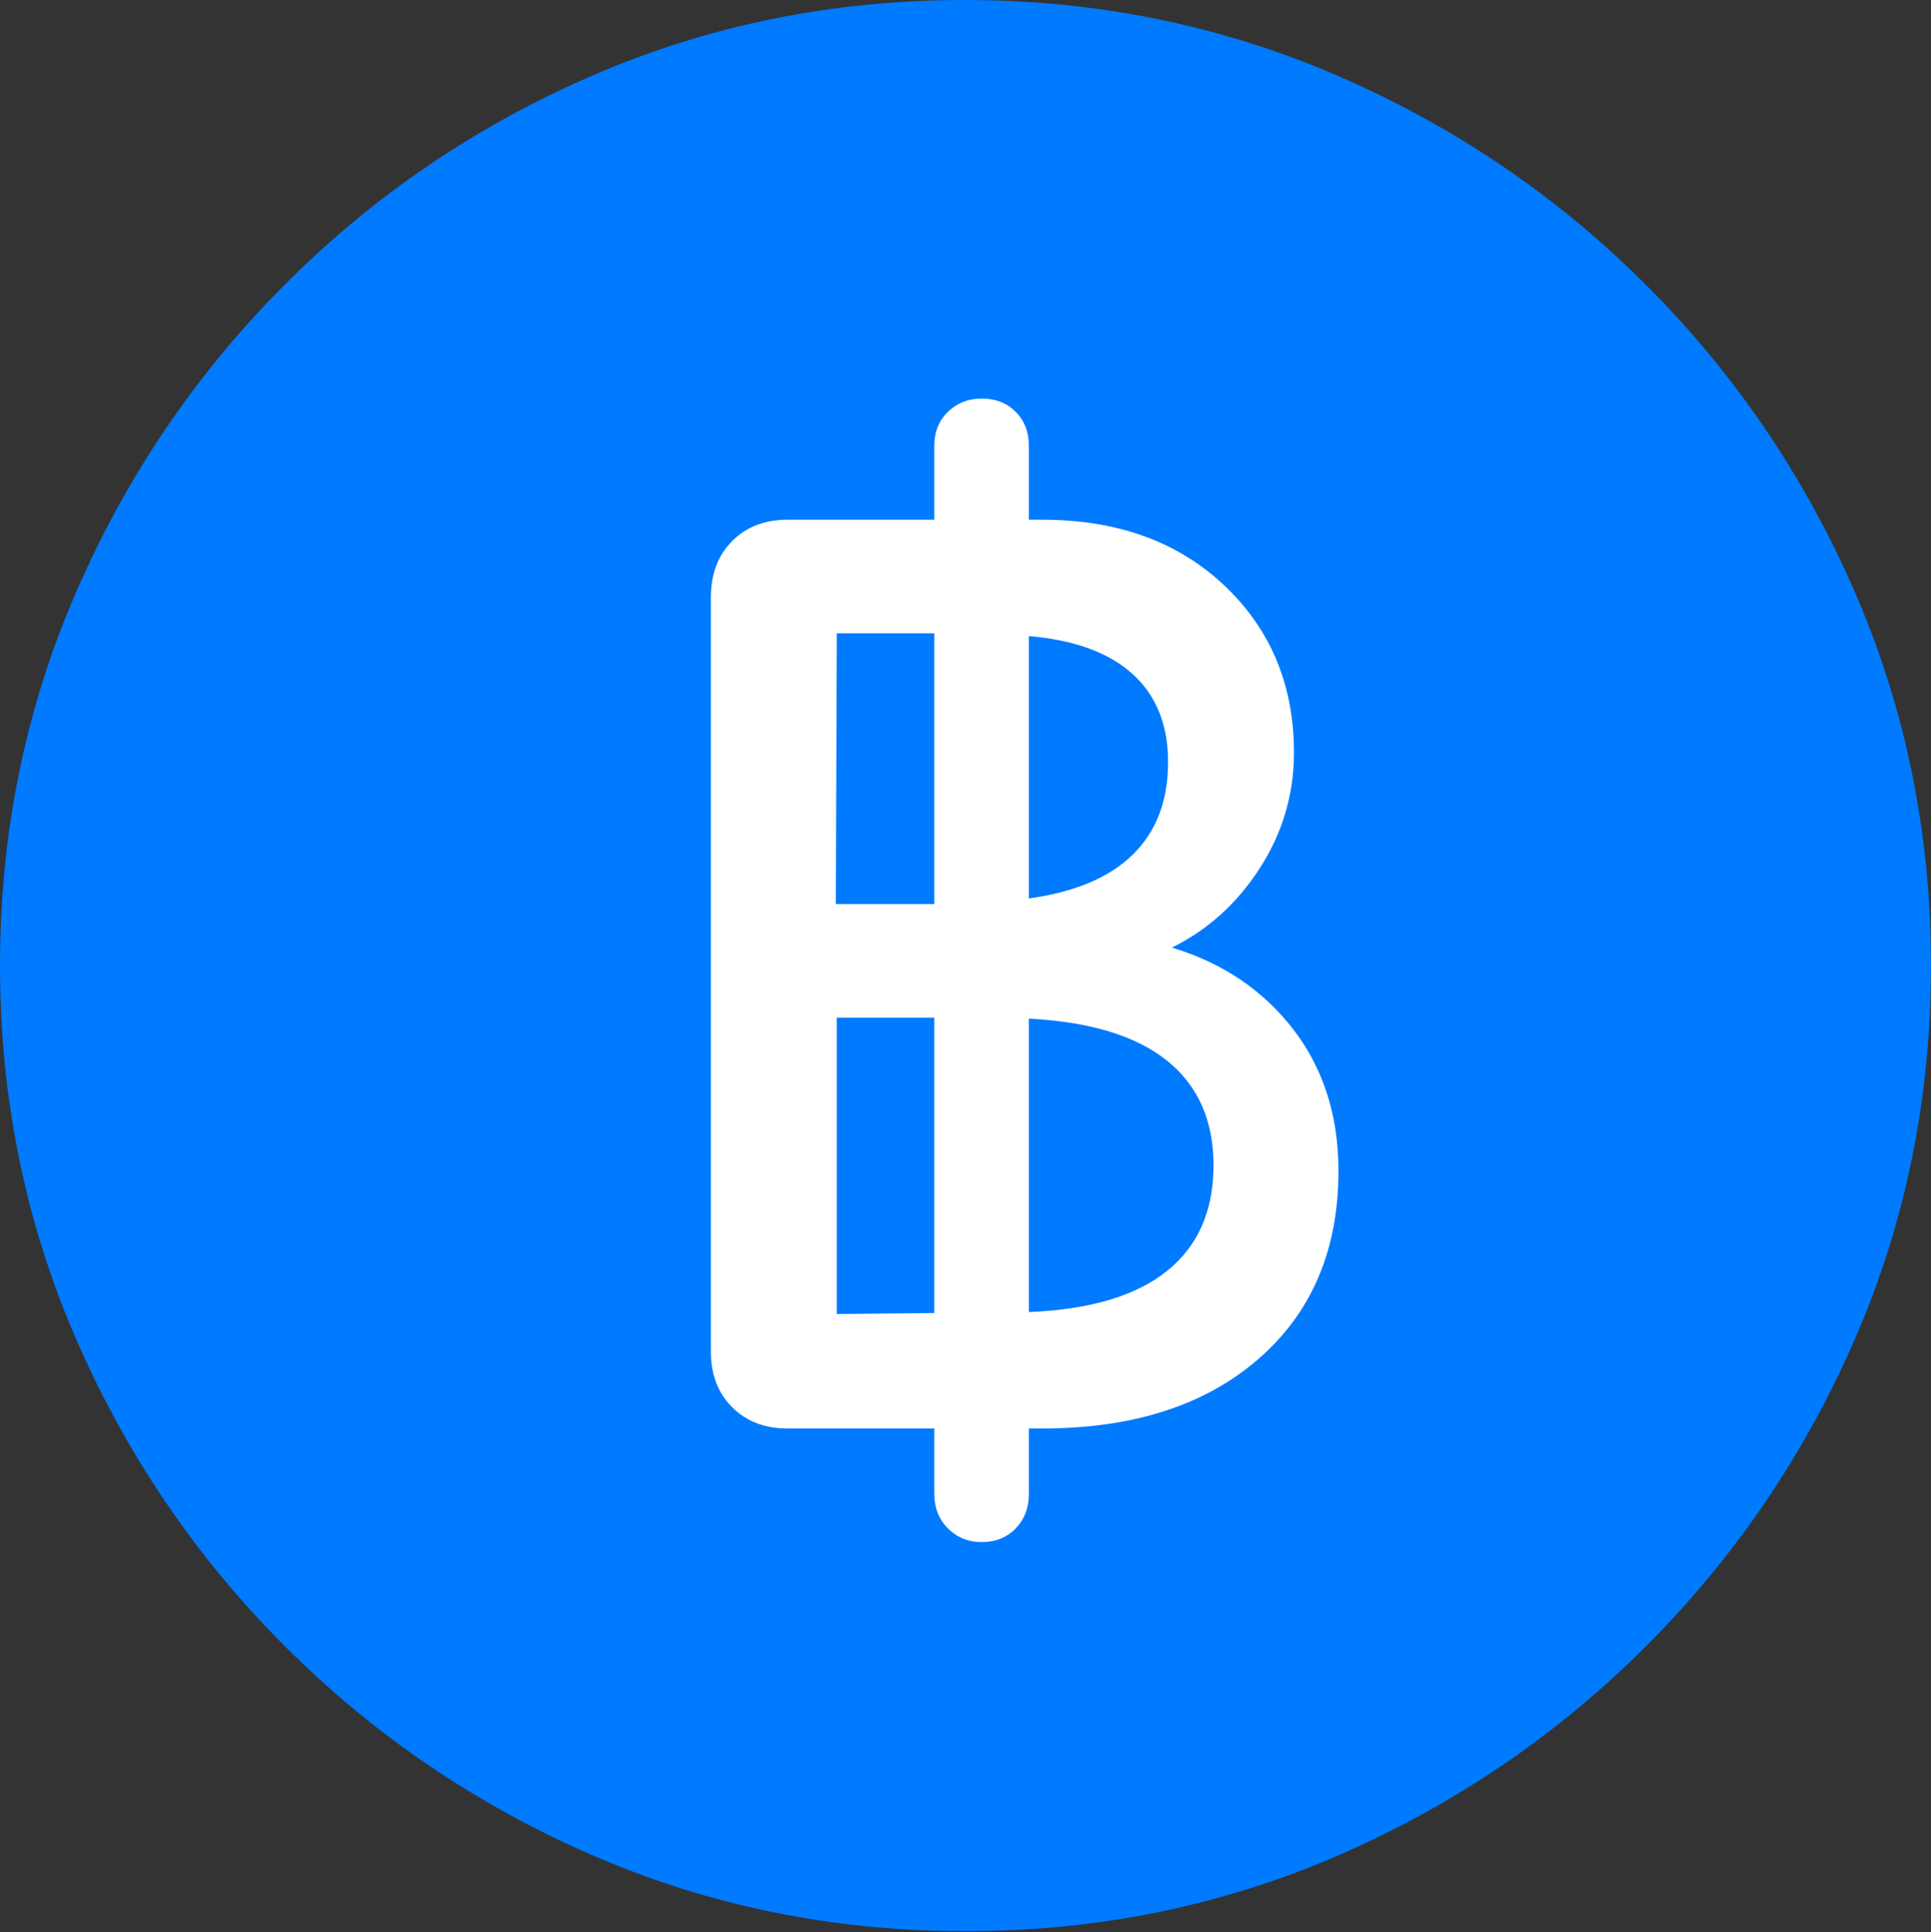<?xml version="1.0" encoding="UTF-8"?>
<!--Generator: Apple Native CoreSVG 175.5-->
<!DOCTYPE svg
PUBLIC "-//W3C//DTD SVG 1.1//EN"
       "http://www.w3.org/Graphics/SVG/1.1/DTD/svg11.dtd">
<svg version="1.1" xmlns="http://www.w3.org/2000/svg" xmlns:xlink="http://www.w3.org/1999/xlink" width="19.922" height="19.932">
 <rect width="100%" height="100%" fill="#333333" stroke="none"/>
 <g>
  <rect height="19.932" opacity="0" width="19.922" x="0" y="0"/>
  <path d="M9.961 19.922Q12.002 19.922 13.804 19.141Q15.605 18.359 16.982 16.982Q18.359 15.605 19.141 13.804Q19.922 12.002 19.922 9.961Q19.922 7.92 19.141 6.118Q18.359 4.316 16.982 2.939Q15.605 1.562 13.799 0.781Q11.992 0 9.951 0Q7.91 0 6.108 0.781Q4.307 1.562 2.935 2.939Q1.562 4.316 0.781 6.118Q0 7.92 0 9.961Q0 12.002 0.781 13.804Q1.562 15.605 2.939 16.982Q4.316 18.359 6.118 19.141Q7.92 19.922 9.961 19.922Z" fill="#007aff"/>
  <path d="M10.127 15.908Q9.922 15.908 9.78 15.767Q9.639 15.625 9.639 15.41L9.639 14.736L8.125 14.736Q7.773 14.736 7.554 14.517Q7.334 14.297 7.334 13.945L7.334 6.162Q7.334 5.801 7.554 5.581Q7.773 5.361 8.125 5.361L9.639 5.361L9.639 4.6Q9.639 4.385 9.78 4.248Q9.922 4.111 10.127 4.111Q10.342 4.111 10.479 4.248Q10.615 4.385 10.615 4.6L10.615 5.361L10.752 5.361Q11.914 5.361 12.632 6.04Q13.35 6.719 13.35 7.764Q13.35 8.408 12.998 8.955Q12.646 9.502 12.09 9.775Q12.871 10.01 13.34 10.615Q13.809 11.221 13.809 12.08Q13.809 13.301 12.983 14.019Q12.158 14.736 10.752 14.736L10.615 14.736L10.615 15.41Q10.615 15.625 10.479 15.767Q10.342 15.908 10.127 15.908ZM8.633 13.555L9.639 13.545L9.639 10.498L8.633 10.498ZM10.615 13.535Q11.562 13.496 12.041 13.11Q12.52 12.725 12.52 12.021Q12.52 11.328 12.041 10.942Q11.562 10.557 10.615 10.508ZM8.623 9.326L9.639 9.326L9.639 6.533L8.633 6.533ZM10.615 9.268Q11.328 9.17 11.69 8.813Q12.051 8.457 12.051 7.861Q12.051 7.285 11.685 6.953Q11.318 6.621 10.615 6.562Z" fill="#ffffff"/>
 </g>
</svg>
